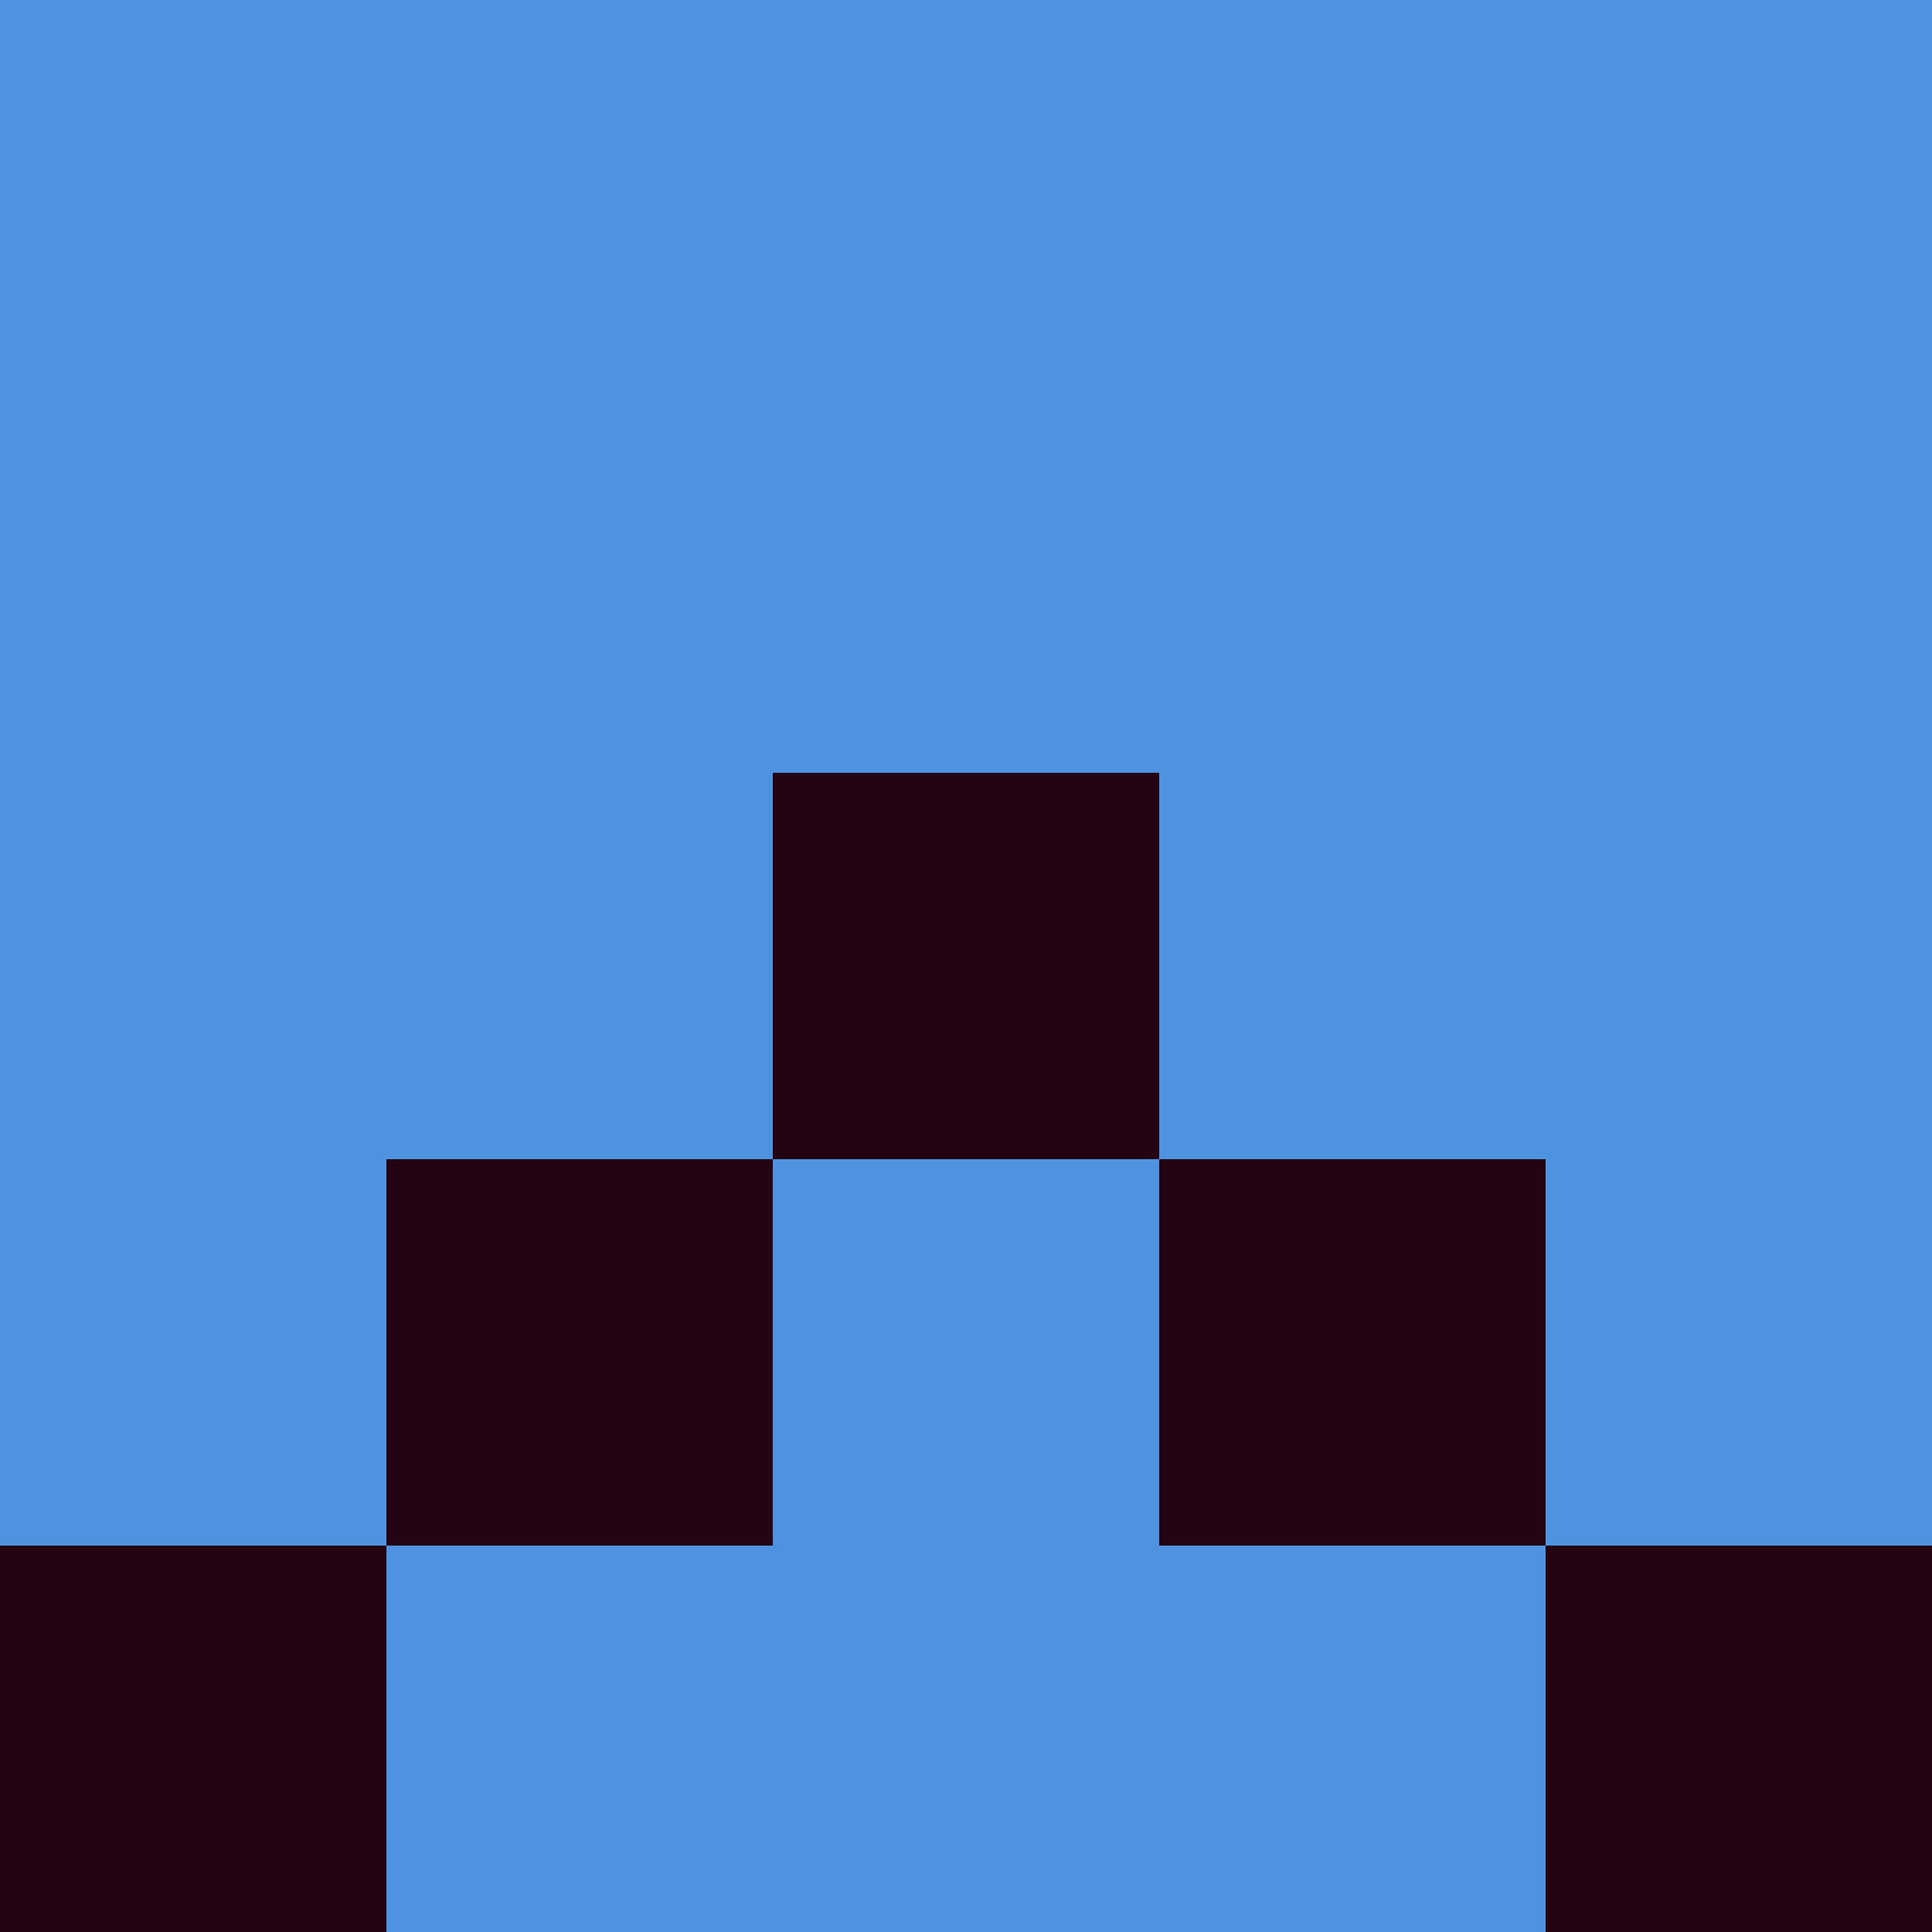 <?xml version="1.0" encoding="utf-8"?>
<!DOCTYPE svg PUBLIC "-//W3C//DTD SVG 20010904//EN"
        "http://www.w3.org/TR/2001/REC-SVG-20010904/DTD/svg10.dtd">
<svg viewBox="0 0 5 5" height="100" width="100" xml:lang="fr"
     xmlns="http://www.w3.org/2000/svg"
     xmlns:xlink="http://www.w3.org/1999/xlink">
            <rect x="0" y="0" height="1" width="1" fill="#4E93E0"/>
        <rect x="4" y="0" height="1" width="1" fill="#4E93E0"/>
        <rect x="1" y="0" height="1" width="1" fill="#4E93E0"/>
        <rect x="3" y="0" height="1" width="1" fill="#4E93E0"/>
        <rect x="2" y="0" height="1" width="1" fill="#4E93E0"/>
                <rect x="0" y="1" height="1" width="1" fill="#4E93E0"/>
        <rect x="4" y="1" height="1" width="1" fill="#4E93E0"/>
        <rect x="1" y="1" height="1" width="1" fill="#4E93E0"/>
        <rect x="3" y="1" height="1" width="1" fill="#4E93E0"/>
        <rect x="2" y="1" height="1" width="1" fill="#4E93E0"/>
                <rect x="0" y="2" height="1" width="1" fill="#4E93E0"/>
        <rect x="4" y="2" height="1" width="1" fill="#4E93E0"/>
        <rect x="1" y="2" height="1" width="1" fill="#4E93E0"/>
        <rect x="3" y="2" height="1" width="1" fill="#4E93E0"/>
        <rect x="2" y="2" height="1" width="1" fill="#240312"/>
                <rect x="0" y="3" height="1" width="1" fill="#4E93E0"/>
        <rect x="4" y="3" height="1" width="1" fill="#4E93E0"/>
        <rect x="1" y="3" height="1" width="1" fill="#240312"/>
        <rect x="3" y="3" height="1" width="1" fill="#240312"/>
        <rect x="2" y="3" height="1" width="1" fill="#4E93E0"/>
                <rect x="0" y="4" height="1" width="1" fill="#240312"/>
        <rect x="4" y="4" height="1" width="1" fill="#240312"/>
        <rect x="1" y="4" height="1" width="1" fill="#4E93E0"/>
        <rect x="3" y="4" height="1" width="1" fill="#4E93E0"/>
        <rect x="2" y="4" height="1" width="1" fill="#4E93E0"/>
        </svg>